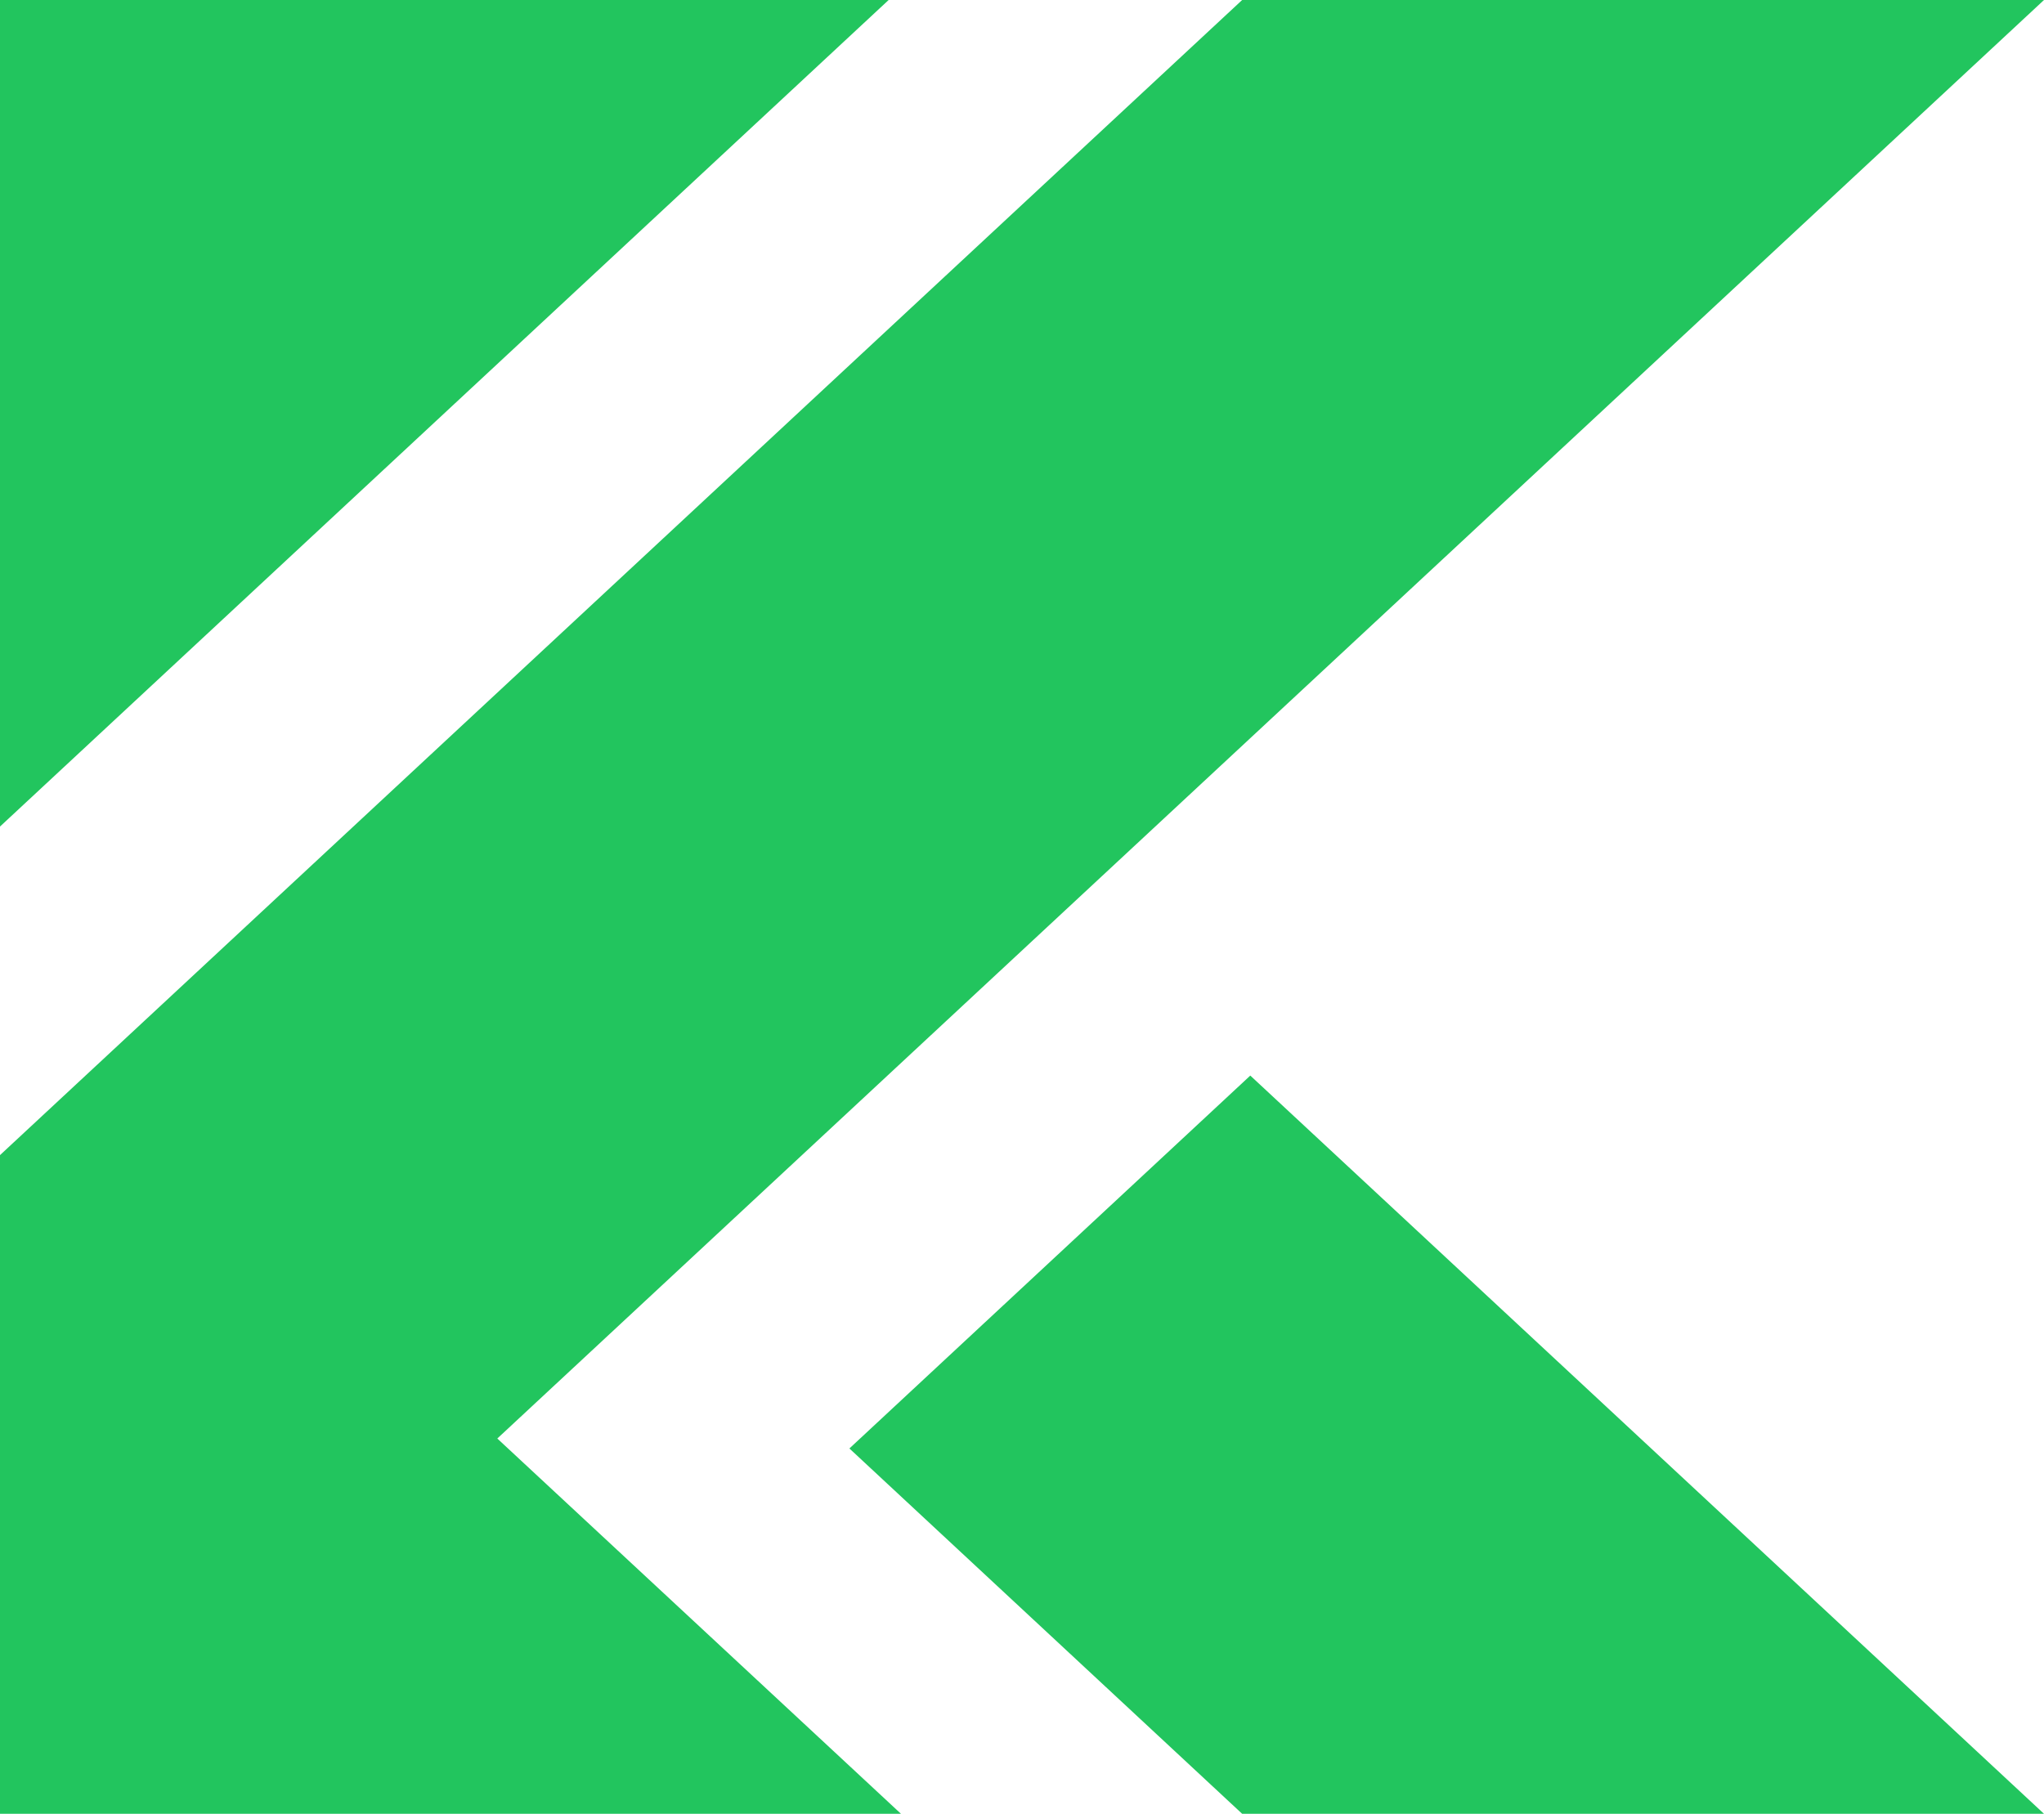 <svg width="640" height="568" viewBox="0 0 640 568" fill="none" xmlns="http://www.w3.org/2000/svg">
<path fill-rule="evenodd" clip-rule="evenodd" d="M29.32 568H282.103L155.711 450.479L281.234 333.706L640 0H388.934L0 361.73V568H29.32ZM391.48 336.822L265.958 453.595L388.934 568H640L391.48 336.822ZM27.198 0H0V258.839L278.243 0H27.198Z" fill="#22C55E"/>
</svg>
